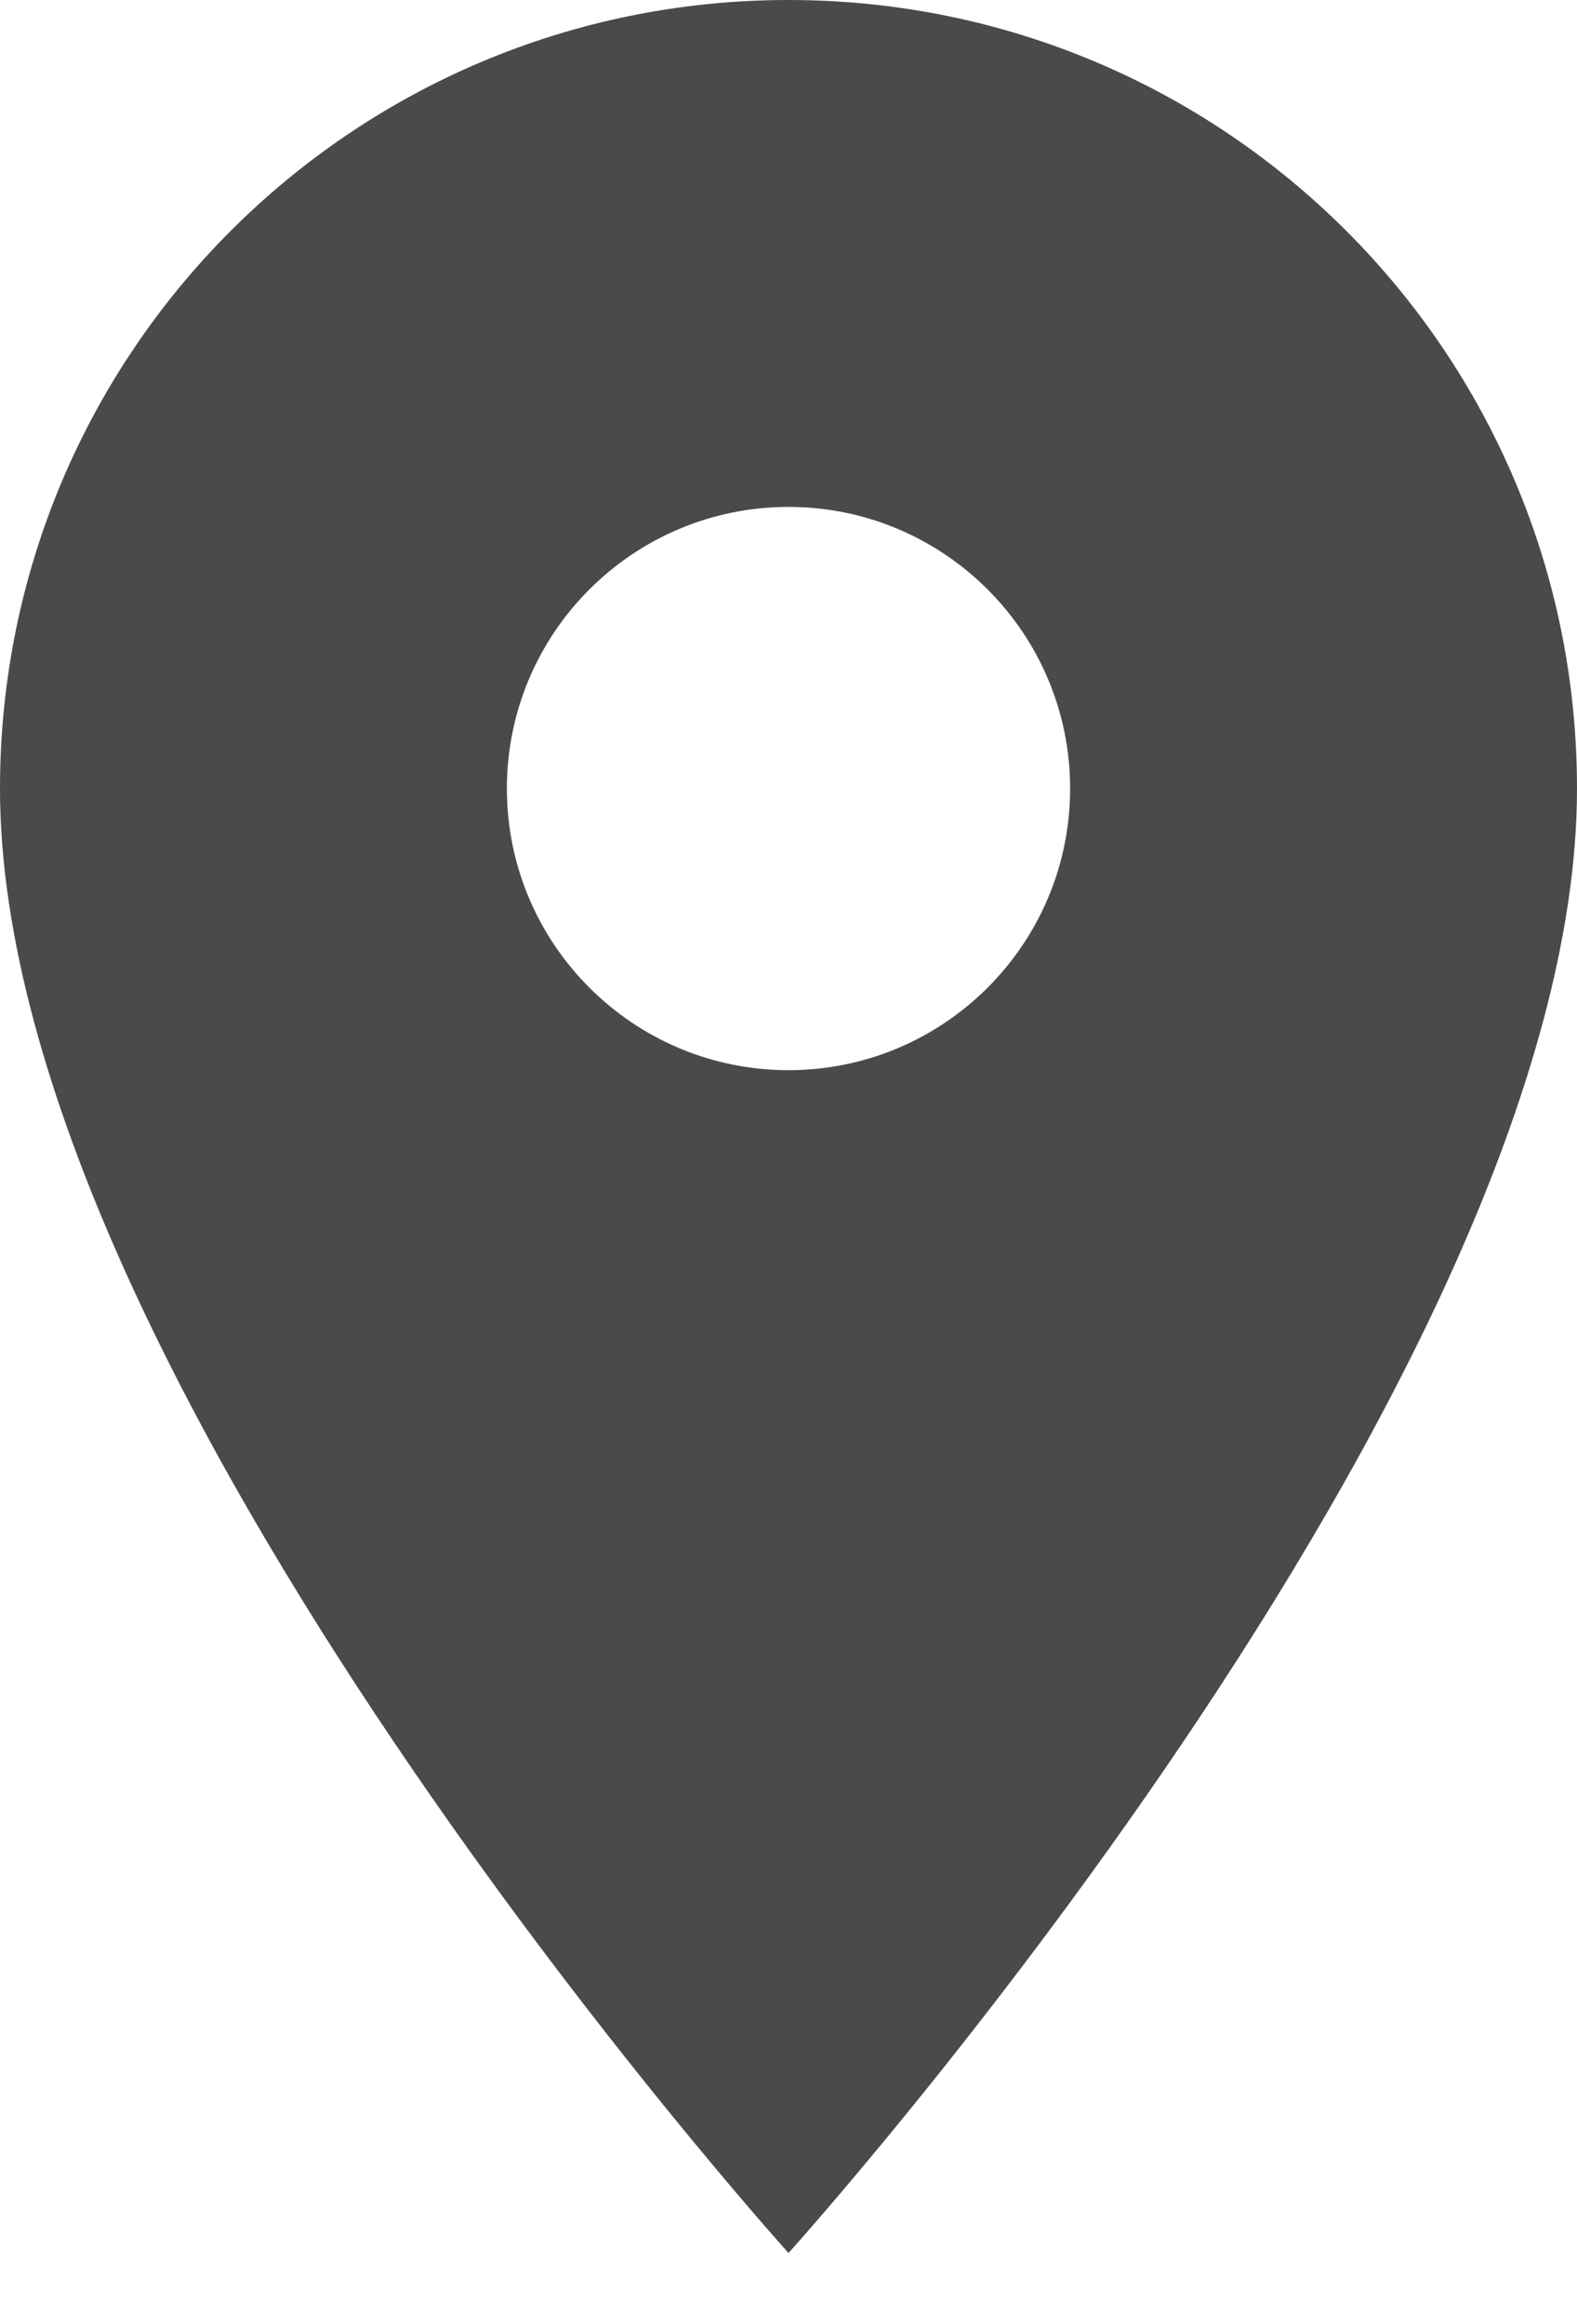 <?xml version="1.0" encoding="UTF-8" standalone="no"?>
<svg width="19px" height="28px" viewBox="0 0 19 28" version="1.1" xmlns="http://www.w3.org/2000/svg" xmlns:xlink="http://www.w3.org/1999/xlink">
    <!-- Generator: Sketch 39.1 (31720) - http://www.bohemiancoding.com/sketch -->
    <title>Fill 222</title>
    <desc>Created with Sketch.</desc>
    <defs></defs>
    <g id="Page-1" stroke="none" stroke-width="1" fill="none" fill-rule="evenodd">
        <g id="Letter-Copy" transform="translate(-350, -382)" fill="#4A4A4A">
            <path d="M359.5,382 C354.248,382 350,386.248 350,391.5 C350,398.625 359.5,409.143 359.5,409.143 C359.5,409.143 369,398.625 369,391.5 C369,386.248 364.752,382 359.5,382 L359.5,382 Z M359.5,394.893 C357.627,394.893 356.107,393.373 356.107,391.5 C356.107,389.627 357.627,388.107 359.5,388.107 C361.373,388.107 362.893,389.627 362.893,391.5 C362.893,393.373 361.373,394.893 359.5,394.893 L359.5,394.893 Z" id="Fill-222"></path>
        </g>
    </g>
</svg>